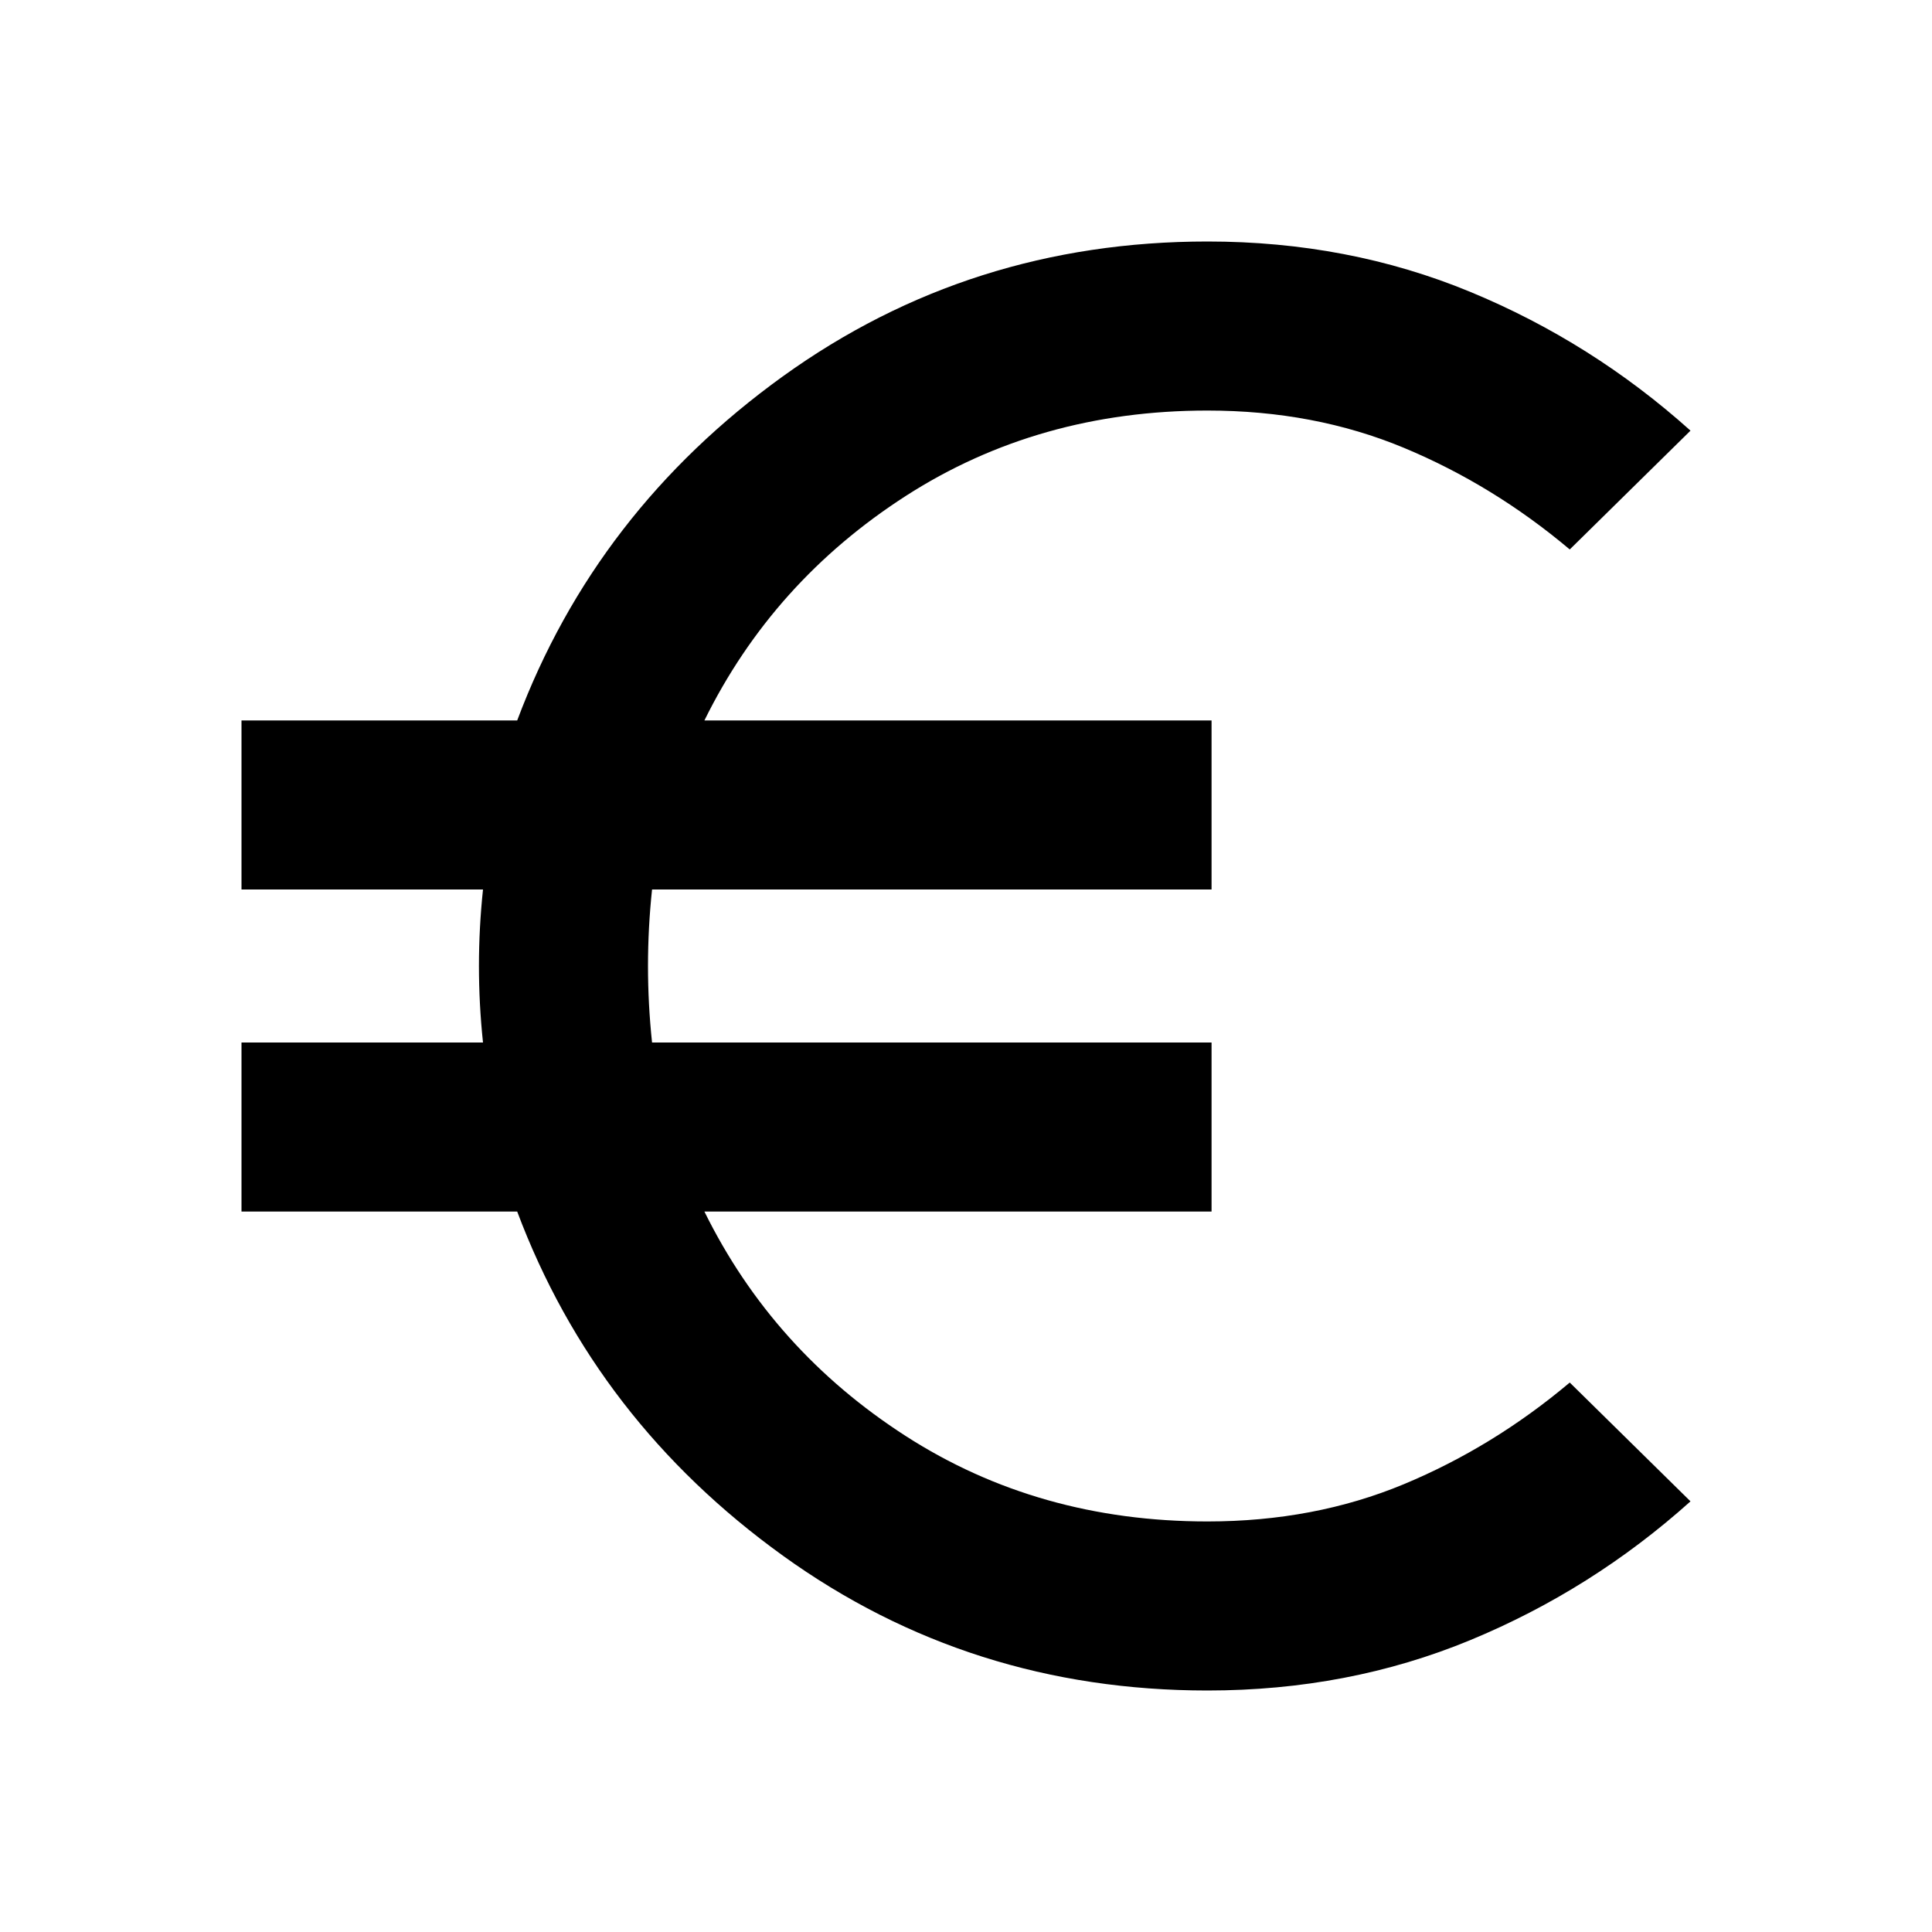 <svg xmlns="http://www.w3.org/2000/svg" height="20" width="20"><path d="M12.5 17.5q-2.458 0-4.396-1.396-1.937-1.396-2.75-3.562H2.5v-1.75H5q-.042-.396-.042-.792T5 9.208H2.5v-1.75h2.854q.813-2.166 2.75-3.562Q10.042 2.5 12.5 2.5q1.458 0 2.719.521 1.26.521 2.281 1.437l-1.25 1.23q-.792-.667-1.719-1.053-.927-.385-2.031-.385-1.75 0-3.125.885Q8 6.021 7.292 7.458h5.25v1.75H6.75q-.042.396-.042.792t.042.792h5.792v1.75h-5.25Q8 13.979 9.375 14.865q1.375.885 3.125.885 1.104 0 2.031-.385.927-.386 1.719-1.053l1.25 1.23q-1.021.916-2.281 1.437-1.261.521-2.719.521Z"/></svg>